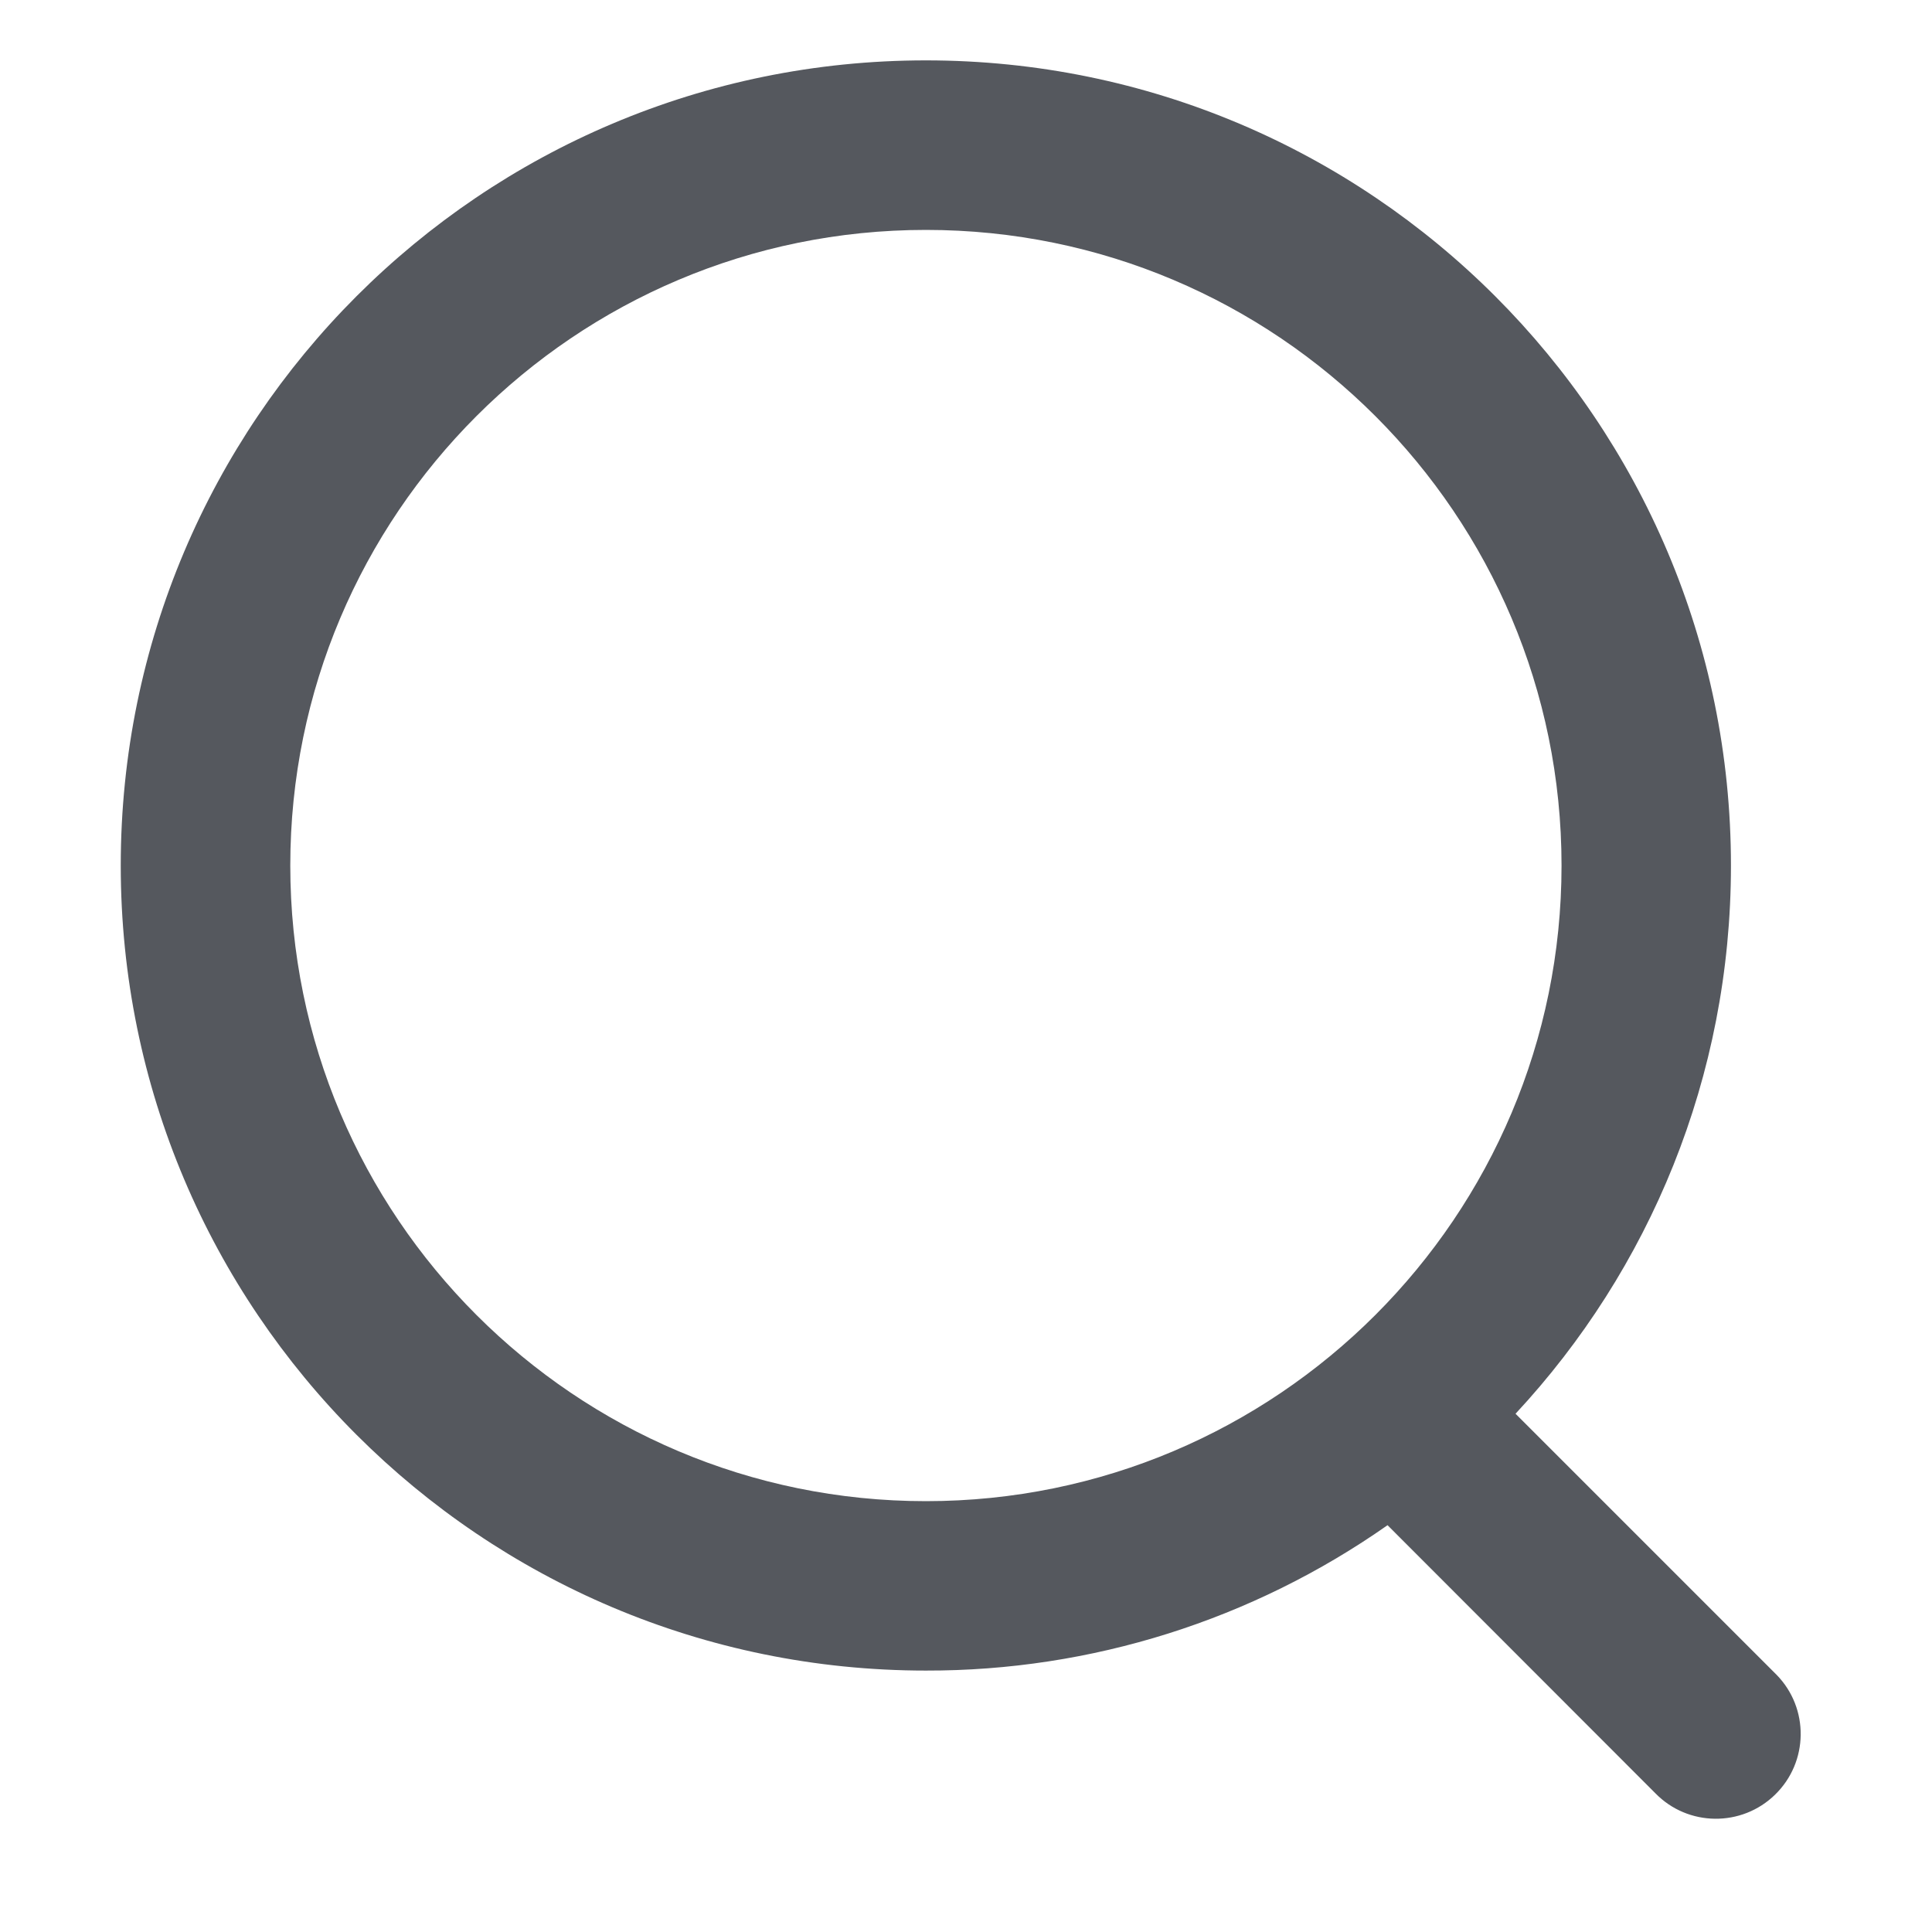 <?xml version="1.0" encoding="UTF-8"?>
<svg width="16px" height="16px" viewBox="0 0 16 16" version="1.1" xmlns="http://www.w3.org/2000/svg" xmlns:xlink="http://www.w3.org/1999/xlink">
    <title>Search</title>
    <g id="Icon" stroke="none" stroke-width="1" fill="none" fill-rule="evenodd">
        <g id="Common" transform="translate(-363, -98)">
            <g id="Search" transform="translate(363, 98)">
                <rect id="Rectangle" x="0" y="0" width="16" height="16"></rect>
                <path d="M7.668,12.432 C10.575,12.432 12.932,10.075 12.932,7.168 C12.932,4.261 10.575,1.904 7.668,1.904 C4.761,1.904 2.404,4.261 2.404,7.168 C2.404,10.075 4.761,12.432 7.668,12.432 Z M12.551,11.708 L14.713,13.87 C14.984,14.147 14.978,14.592 14.701,14.862 C14.424,15.133 13.979,15.128 13.709,14.851 L11.491,12.631 C10.371,13.417 9.036,13.838 7.668,13.835 C3.985,13.835 1,10.851 1,7.168 C1,3.485 3.985,0.5 7.668,0.5 C11.35,0.5 14.335,3.485 14.335,7.168 C14.335,8.921 13.659,10.517 12.551,11.708 Z" id="Shape" fill="#55585e" fill-rule="nonzero"></path>
            </g>
        </g>
    </g>
</svg>
